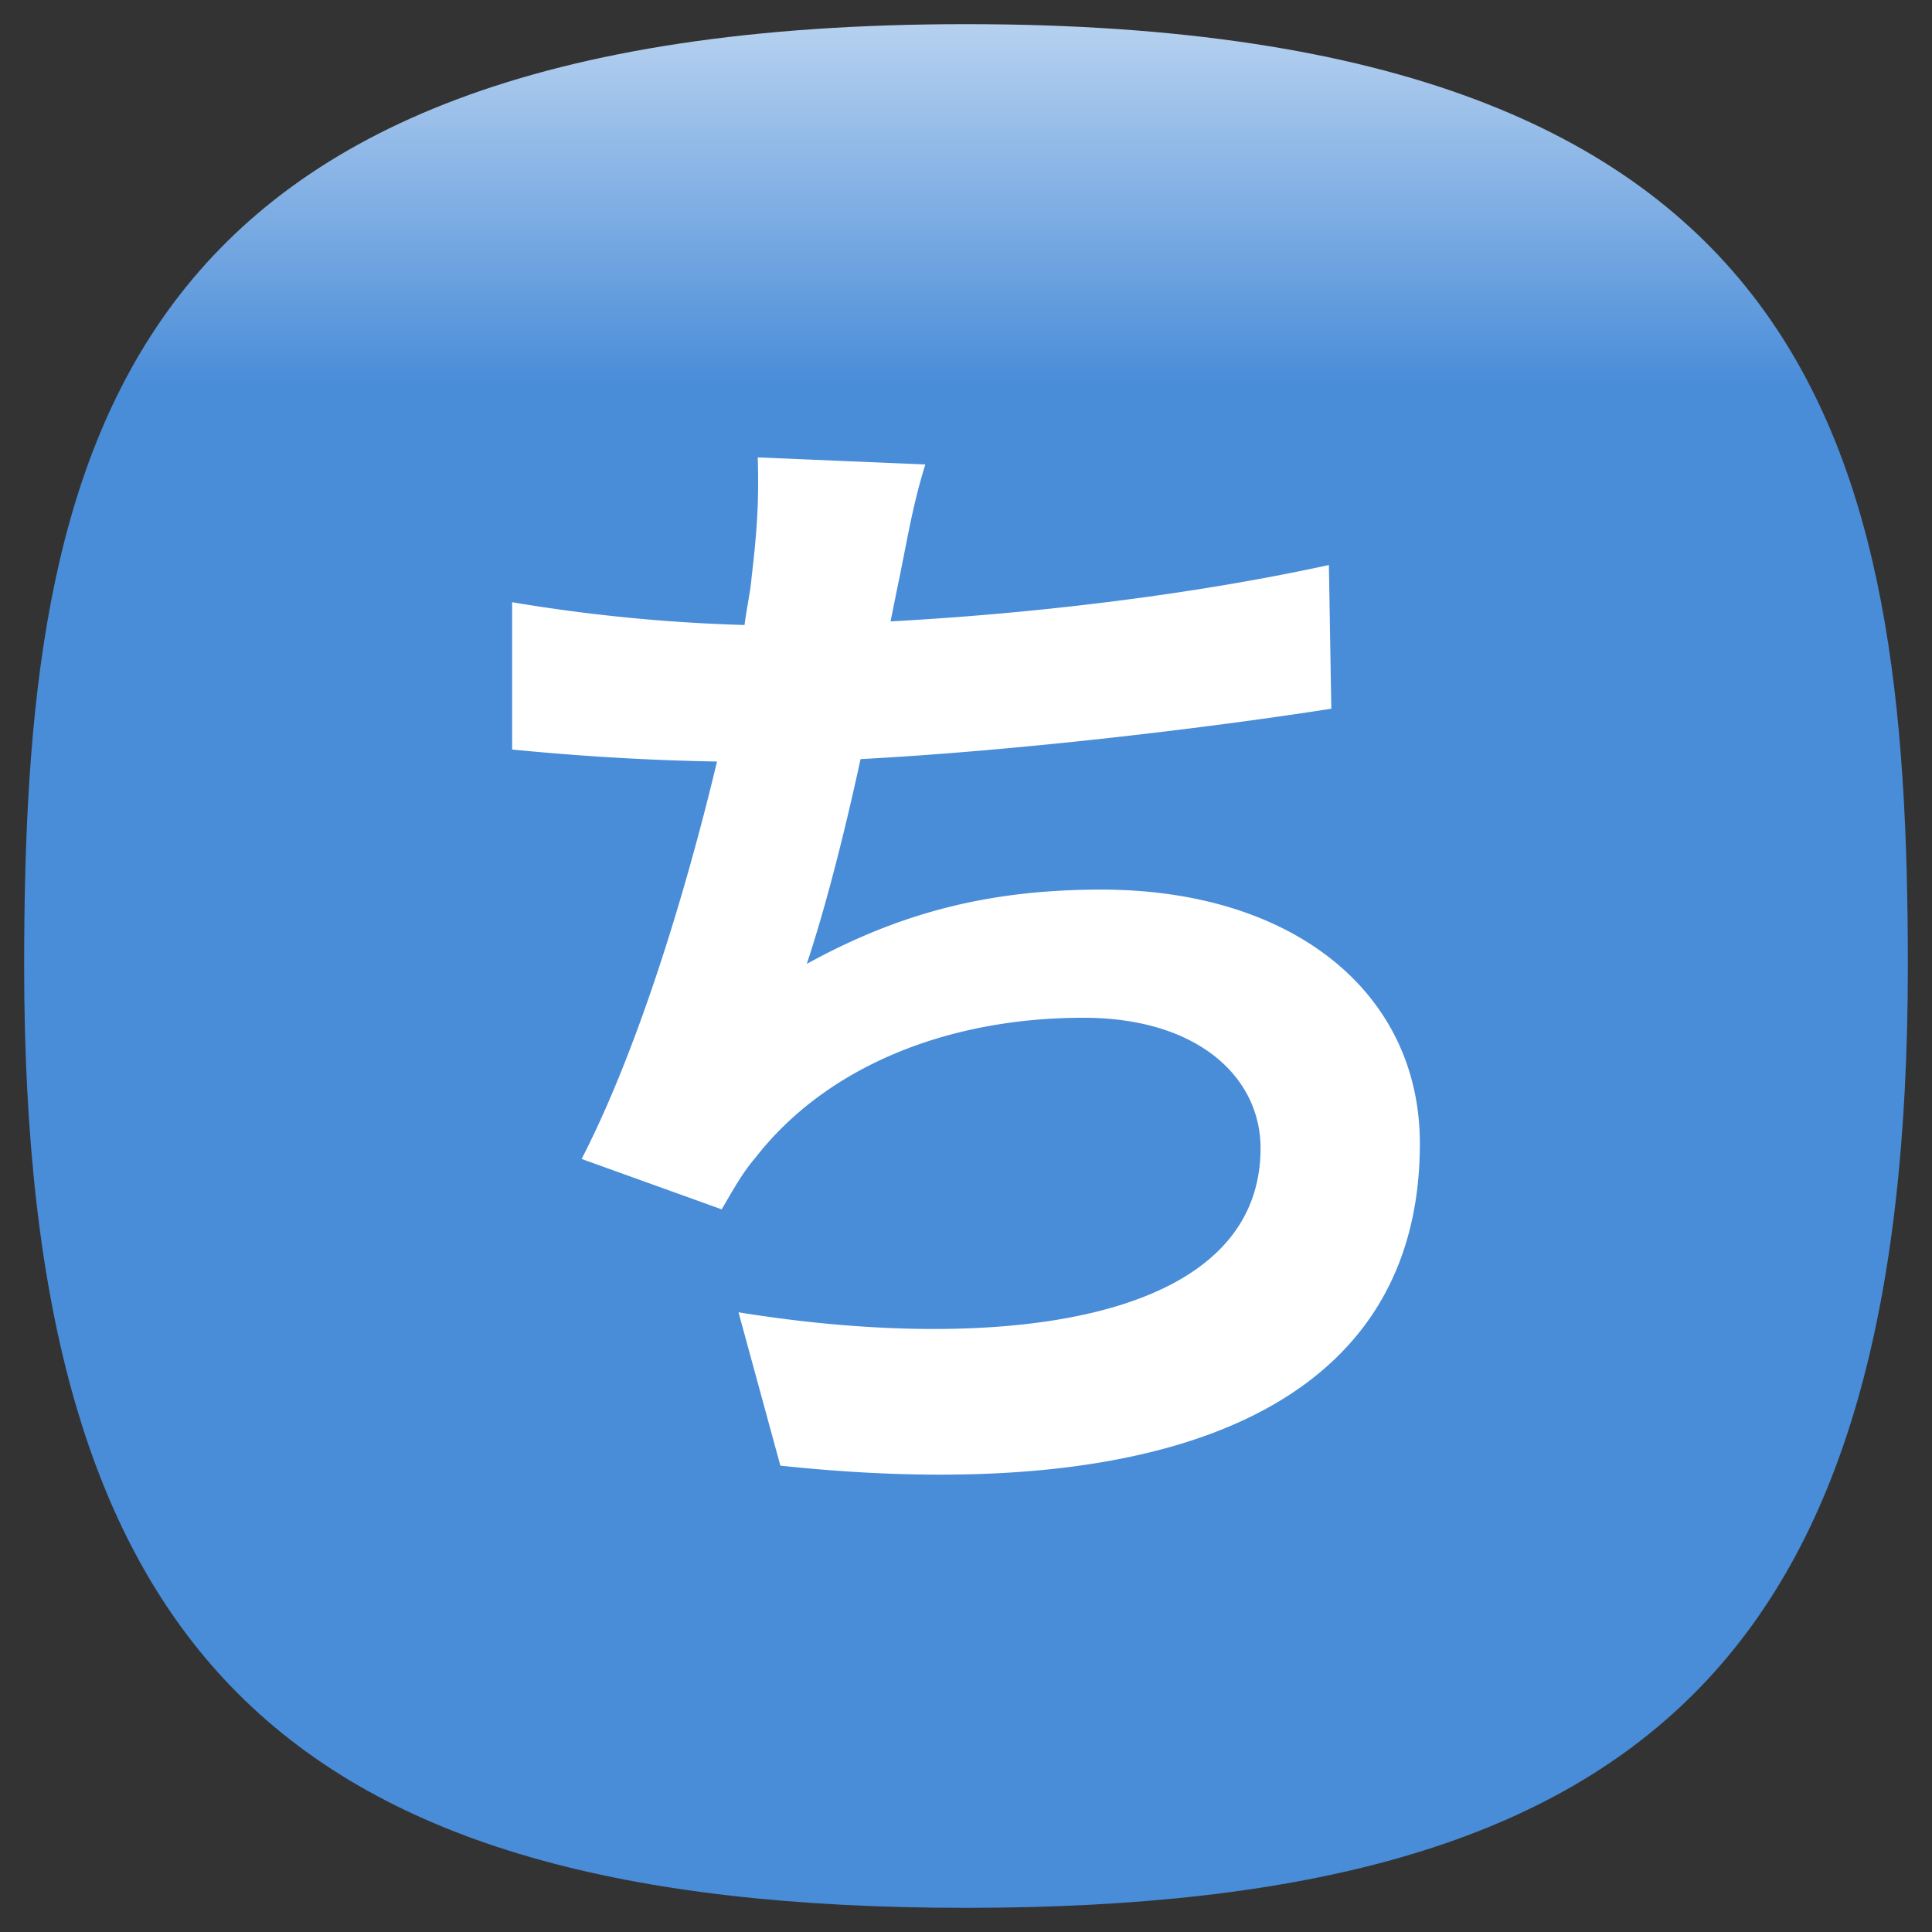 <svg xmlns="http://www.w3.org/2000/svg" xmlns:xlink="http://www.w3.org/1999/xlink" xml:space="preserve" width="24" height="24" fill="none">
<rect width="100%" height="100%" fill="#333333" stroke="none"/>
<defs>
<linearGradient id="a">
<stop offset="0" style="stop-color:#498cd8;stop-opacity:1"/>
<stop offset="1" style="stop-color:#fff;stop-opacity:1"/>
</linearGradient>
<linearGradient xlink:href="#a" id="d" x1="12.688" x2="12.688" y1="22.313" y2="-6.563" gradientUnits="userSpaceOnUse"/>
<linearGradient xlink:href="#a" id="e" x1="12.688" x2="12.688" y1="22.313" y2="-6.563" gradientUnits="userSpaceOnUse"/>
<radialGradient id="b" cx="0" cy="0" r="1" gradientTransform="matrix(0 22 -22 0 12 1)" gradientUnits="userSpaceOnUse">
<stop offset="0" stop-color="#8FC8FF" style="stop-color:#f2f2f2;stop-opacity:1"/>
<stop offset="1" stop-color="#0056A8" style="stop-color:#ccc;stop-opacity:1"/>
</radialGradient>
<radialGradient xlink:href="#b" id="c" cx=".179" cy="-1.748" r="1" fx=".179" fy="-1.748" gradientTransform="matrix(0 22.015 -22.002 0 -26.468 -2.958)" gradientUnits="userSpaceOnUse"/>
</defs>
<path d="M12 1C2 1 1 6 1 12c0 8 3 11 11 11s11-3 11-11c0-6-1-11-11-11" style="font-variation-settings:normal;display:inline;opacity:1;vector-effect:none;fill:url(#c);fill-opacity:1;stroke-width:1.116;stroke-linecap:butt;stroke-linejoin:miter;stroke-miterlimit:4;stroke-dasharray:none;stroke-dashoffset:0;stroke-opacity:1;-inkscape-stroke:none;stop-color:#000;stop-opacity:1"/>
<g style="display:inline;fill:url(#d);fill-opacity:1">
<path d="M50 5C9.09 5 5 25.455 5 50c0 32.727 12.273 45 45 45s45-12.273 45-45c0-24.545-4.09-45-45-45" style="font-variation-settings:normal;display:inline;opacity:1;vector-effect:none;fill:url(#e);fill-opacity:1;stroke-width:4.567;stroke-linecap:butt;stroke-linejoin:miter;stroke-miterlimit:4;stroke-dasharray:none;stroke-dashoffset:0;stroke-opacity:1;-inkscape-stroke:none;stop-color:#000;stop-opacity:1" transform="translate(-1 -1)scale(.26)"/>
</g>
<path fill="#fff" d="M16.508 7.019c-1.771.386-3.764.61-5.445.7l.09-.447c.105-.492.178-.982.342-1.502l-2.082-.088c.014.49 0 .847-.076 1.486-.014.178-.06.373-.088.596a21 21 0 0 1-2.887-.283v1.83c.744.073 1.606.133 2.545.149-.387 1.621-.984 3.584-1.682 4.937l1.74.626c.149-.253.253-.447.418-.64.878-1.13 2.379-1.74 4.076-1.74 1.427 0 2.2.744 2.2 1.62 0 2.174-3.257 2.56-6.485 2.039l.52 1.905c4.762.506 7.944-.686 7.944-4.001 0-1.875-1.576-3.155-3.957-3.155-1.353 0-2.47.268-3.659.923.238-.715.475-1.652.668-2.544 1.98-.106 4.316-.387 5.848-.626z" style="stroke-width:1.757"/>
</svg>
